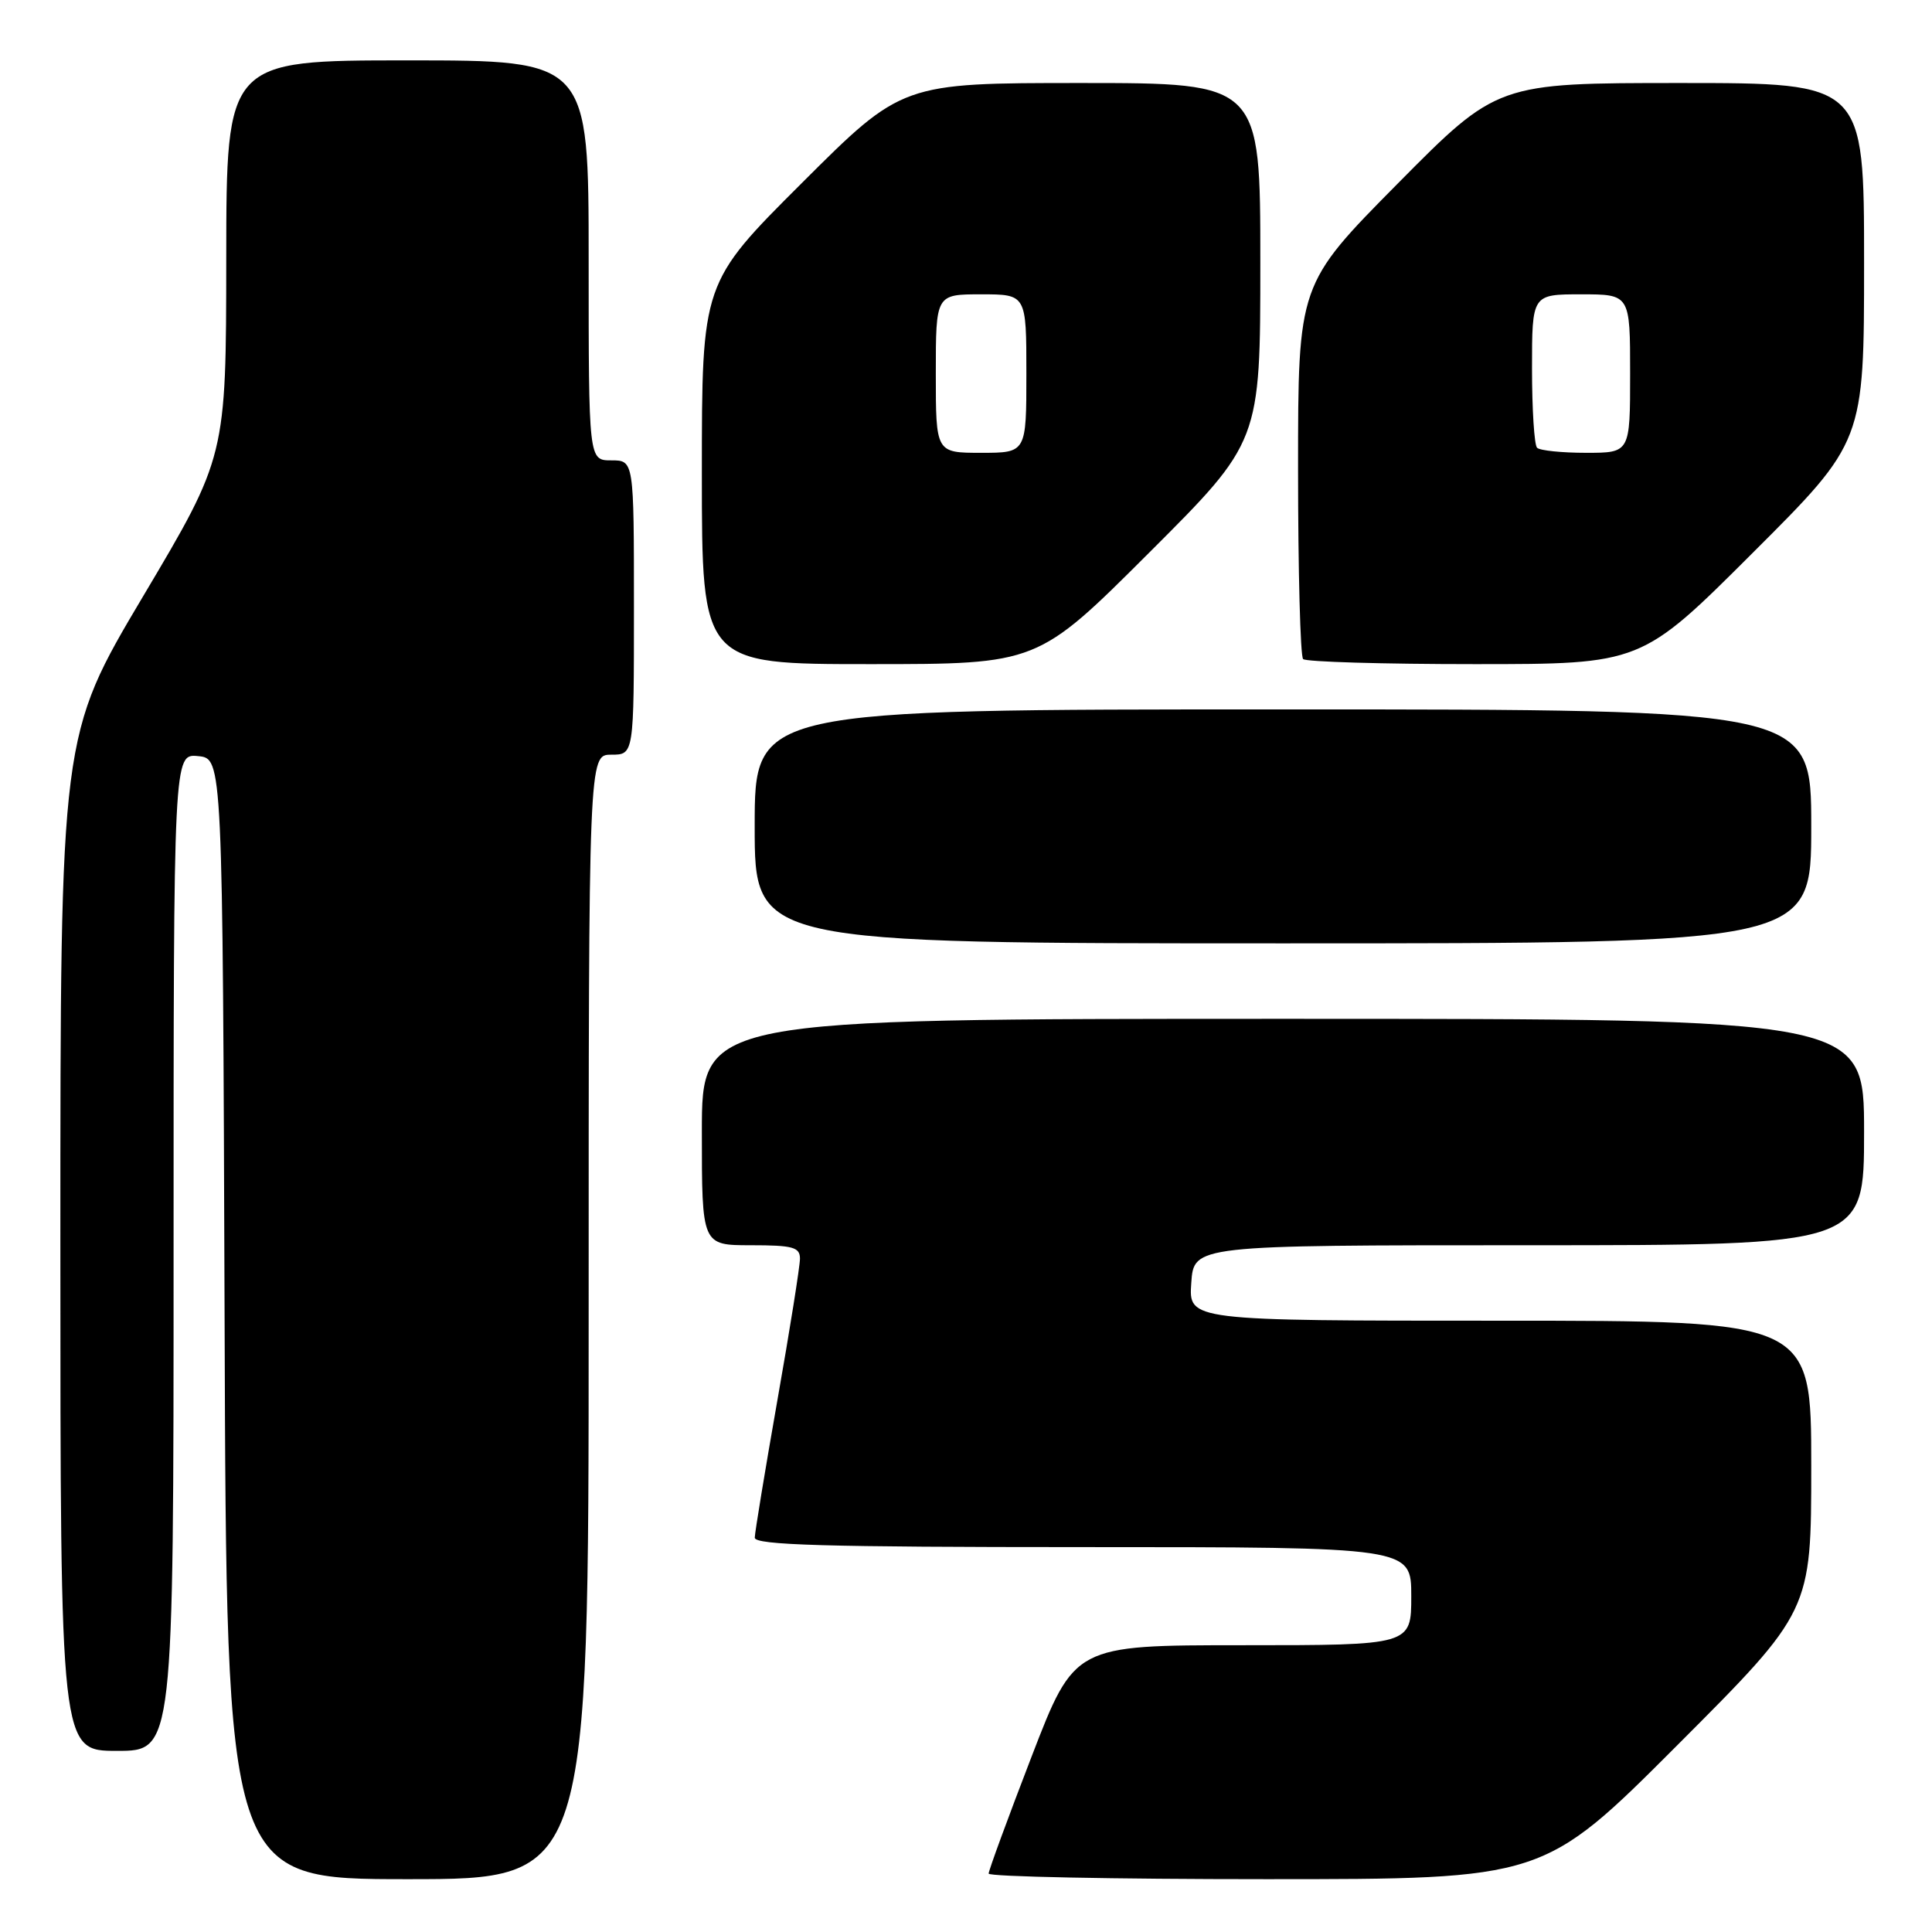 <?xml version="1.0" encoding="UTF-8" standalone="no"?>
<!DOCTYPE svg PUBLIC "-//W3C//DTD SVG 1.1//EN" "http://www.w3.org/Graphics/SVG/1.1/DTD/svg11.dtd" >
<svg xmlns="http://www.w3.org/2000/svg" xmlns:xlink="http://www.w3.org/1999/xlink" version="1.1" viewBox="0 0 256 256">
 <g >
 <path fill="currentColor"
d=" M 78.00 174.50 C 78.00 100.00 78.00 100.00 81.00 100.00 C 84.00 100.00 84.00 100.00 84.00 80.50 C 84.00 61.00 84.00 61.00 81.00 61.00 C 78.00 61.00 78.00 61.00 78.00 34.50 C 78.00 8.00 78.00 8.00 54.00 8.00 C 30.00 8.00 30.00 8.00 29.98 34.25 C 29.96 60.50 29.96 60.50 18.98 78.98 C 8.00 97.46 8.00 97.46 8.00 164.73 C 8.00 232.00 8.00 232.00 15.50 232.00 C 23.00 232.00 23.00 232.00 23.00 165.94 C 23.00 99.87 23.00 99.87 26.25 100.19 C 29.50 100.50 29.50 100.50 29.76 174.75 C 30.01 249.00 30.01 249.00 54.01 249.00 C 78.00 249.00 78.00 249.00 78.00 174.50 Z  M 222.26 231.24 C 240.00 213.48 240.00 213.48 240.00 194.24 C 240.00 175.00 240.00 175.00 198.75 175.00 C 157.50 175.00 157.50 175.00 157.85 170.00 C 158.19 165.00 158.19 165.00 202.60 165.00 C 247.00 165.00 247.00 165.00 247.00 150.00 C 247.00 135.00 247.00 135.00 170.00 135.00 C 93.00 135.00 93.00 135.00 93.00 150.00 C 93.00 165.00 93.00 165.00 99.50 165.00 C 105.07 165.00 106.00 165.26 106.00 166.78 C 106.00 167.76 104.66 176.20 103.01 185.53 C 101.37 194.86 100.02 203.06 100.01 203.75 C 100.00 204.73 109.36 205.00 143.50 205.00 C 187.00 205.00 187.00 205.00 187.00 211.50 C 187.00 218.00 187.00 218.00 164.69 218.00 C 142.38 218.00 142.38 218.00 136.69 232.76 C 133.56 240.88 131.00 247.86 131.00 248.26 C 131.00 248.67 147.54 249.00 167.76 249.00 C 204.52 249.00 204.52 249.00 222.26 231.24 Z  M 240.00 109.50 C 240.00 94.00 240.00 94.00 170.00 94.00 C 100.00 94.00 100.00 94.00 100.00 109.50 C 100.00 125.00 100.00 125.00 170.00 125.00 C 240.00 125.00 240.00 125.00 240.00 109.50 Z  M 152.24 73.26 C 167.00 58.53 167.00 58.53 167.00 34.76 C 167.00 11.00 167.00 11.00 143.26 11.00 C 119.53 11.00 119.53 11.00 106.26 24.24 C 93.00 37.47 93.00 37.47 93.00 62.74 C 93.00 88.00 93.00 88.00 115.24 88.00 C 137.48 88.00 137.48 88.00 152.24 73.26 Z  M 232.24 73.26 C 247.00 58.53 247.00 58.53 247.00 34.76 C 247.00 11.00 247.00 11.00 222.70 11.00 C 198.40 11.00 198.40 11.00 185.20 24.33 C 172.00 37.67 172.00 37.67 172.00 62.17 C 172.00 75.64 172.30 86.97 172.67 87.33 C 173.03 87.70 183.27 88.00 195.40 88.00 C 217.48 88.00 217.48 88.00 232.24 73.26 Z  M 124.00 49.50 C 124.00 39.00 124.00 39.00 130.00 39.00 C 136.00 39.00 136.00 39.00 136.00 49.50 C 136.00 60.00 136.00 60.00 130.00 60.00 C 124.00 60.00 124.00 60.00 124.00 49.50 Z  M 203.67 59.33 C 203.30 58.97 203.00 54.24 203.00 48.83 C 203.00 39.00 203.00 39.00 209.50 39.00 C 216.00 39.00 216.00 39.00 216.00 49.50 C 216.00 60.00 216.00 60.00 210.17 60.00 C 206.96 60.00 204.03 59.70 203.67 59.33 Z "/>
</g>
</svg>